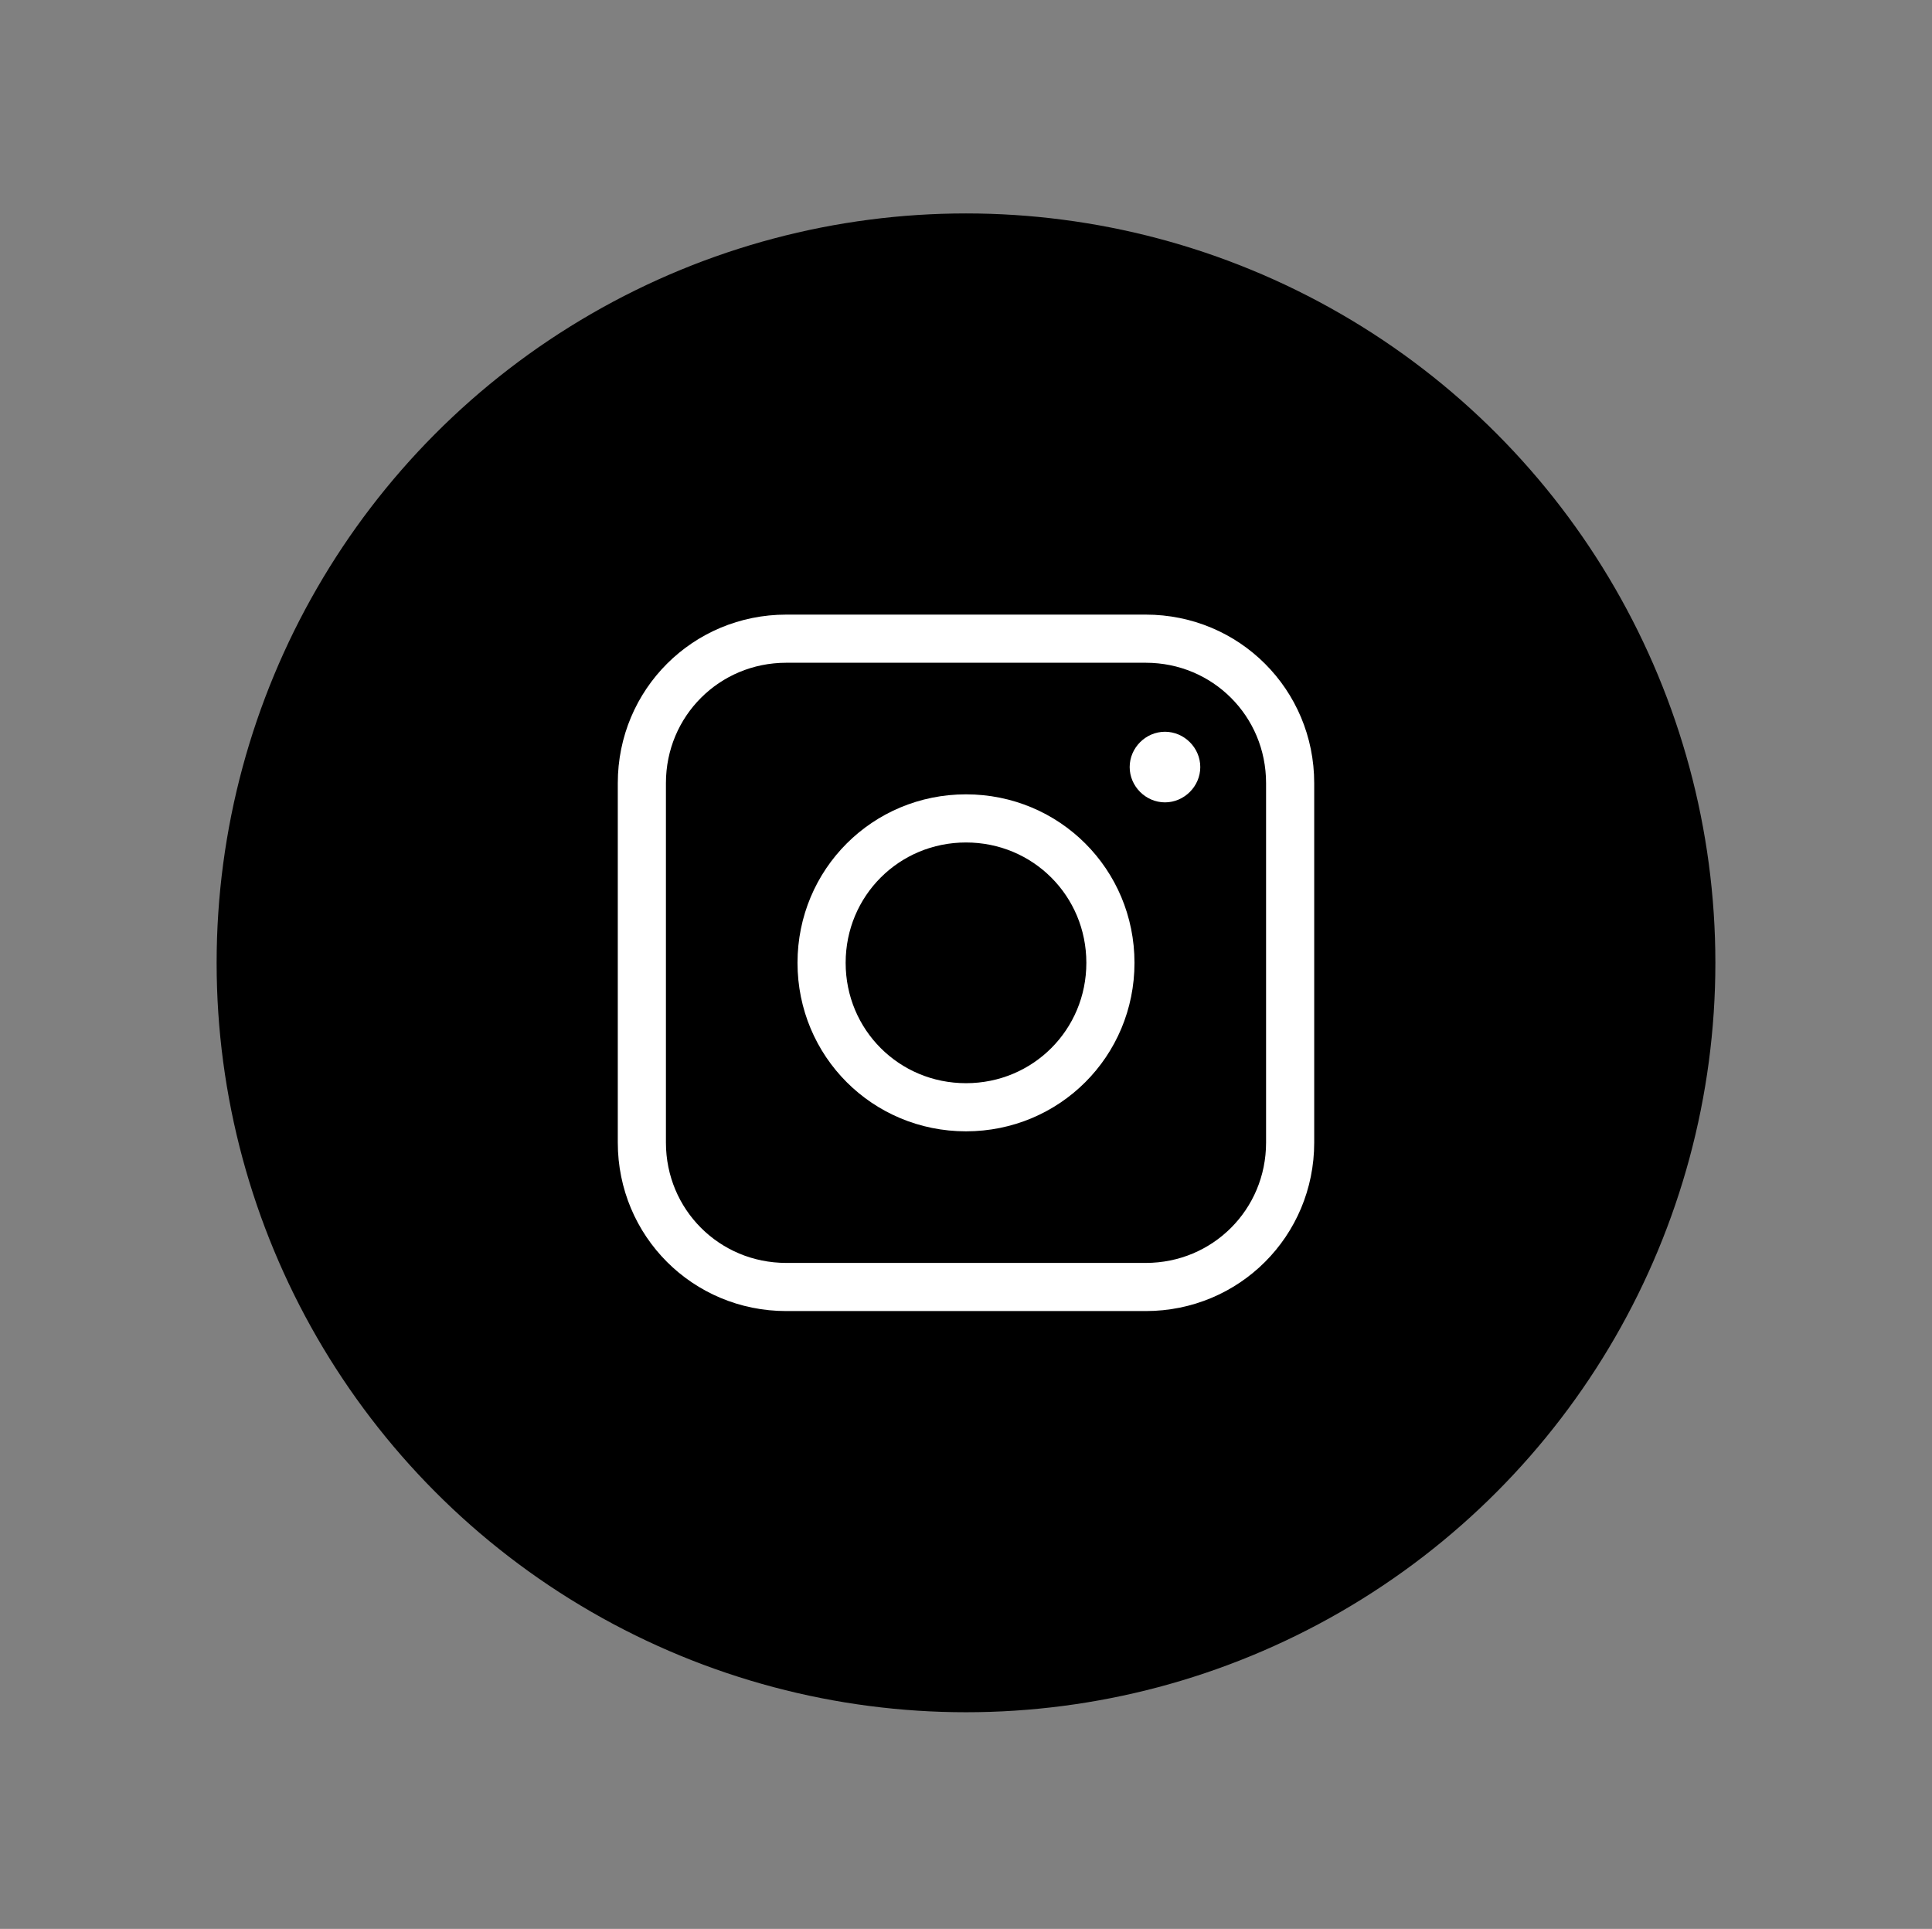 <?xml version="1.0" encoding="utf-8"?>
<!-- Generator: Adobe Illustrator 28.1.0, SVG Export Plug-In . SVG Version: 6.00 Build 0)  -->
<svg version="1.1" id="图层_1" xmlns="http://www.w3.org/2000/svg" xmlns:xlink="http://www.w3.org/1999/xlink" x="0px" y="0px"
	 viewBox="0 0 60.2 60.1" style="enable-background:new 0 0 60.2 60.1;" xml:space="preserve">
<rect x="0" y="0" width="60.2" height="60.1" fill="#808080" stroke="none"/>
<style type="text/css">
	.st0{fill:none;}
	.st1{stroke:#000000;stroke-width:1.5;stroke-miterlimit:10;}
	.st2{fill:none;stroke:#FFFFFF;stroke-width:1.5;}
	.st3{fill:#FFFFFF;}
</style>
<g>
	<g>
		<g>
			<g>
				<g>
					<rect x="0" y="0" class="st0" width="60.2" height="60.1"/>
				</g>
			</g>
		</g>
	</g>
	<g>
		<g>
			<circle class="st1" cx="30.1" cy="30" r="22.6"/>
		</g>
		<g>
			<g>
				<path class="st2" d="M35.7,19.9H24.5c-2.5,0-4.5,2-4.5,4.5v11.2c0,2.5,2,4.5,4.5,4.5h11.2c2.5,0,4.5-2,4.5-4.5V24.4
					C40.2,21.9,38.2,19.9,35.7,19.9z"/>
				<path class="st2" d="M30.1,34.5c2.5,0,4.5-2,4.5-4.5s-2-4.5-4.5-4.5s-4.5,2-4.5,4.5S27.6,34.5,30.1,34.5z"/>
				<path class="st3" d="M36.3,25c0.6,0,1.1-0.5,1.1-1.1s-0.5-1.1-1.1-1.1c-0.6,0-1.1,0.5-1.1,1.1S35.7,25,36.3,25z"/>
			</g>
		</g>
	</g>
</g>
</svg>

